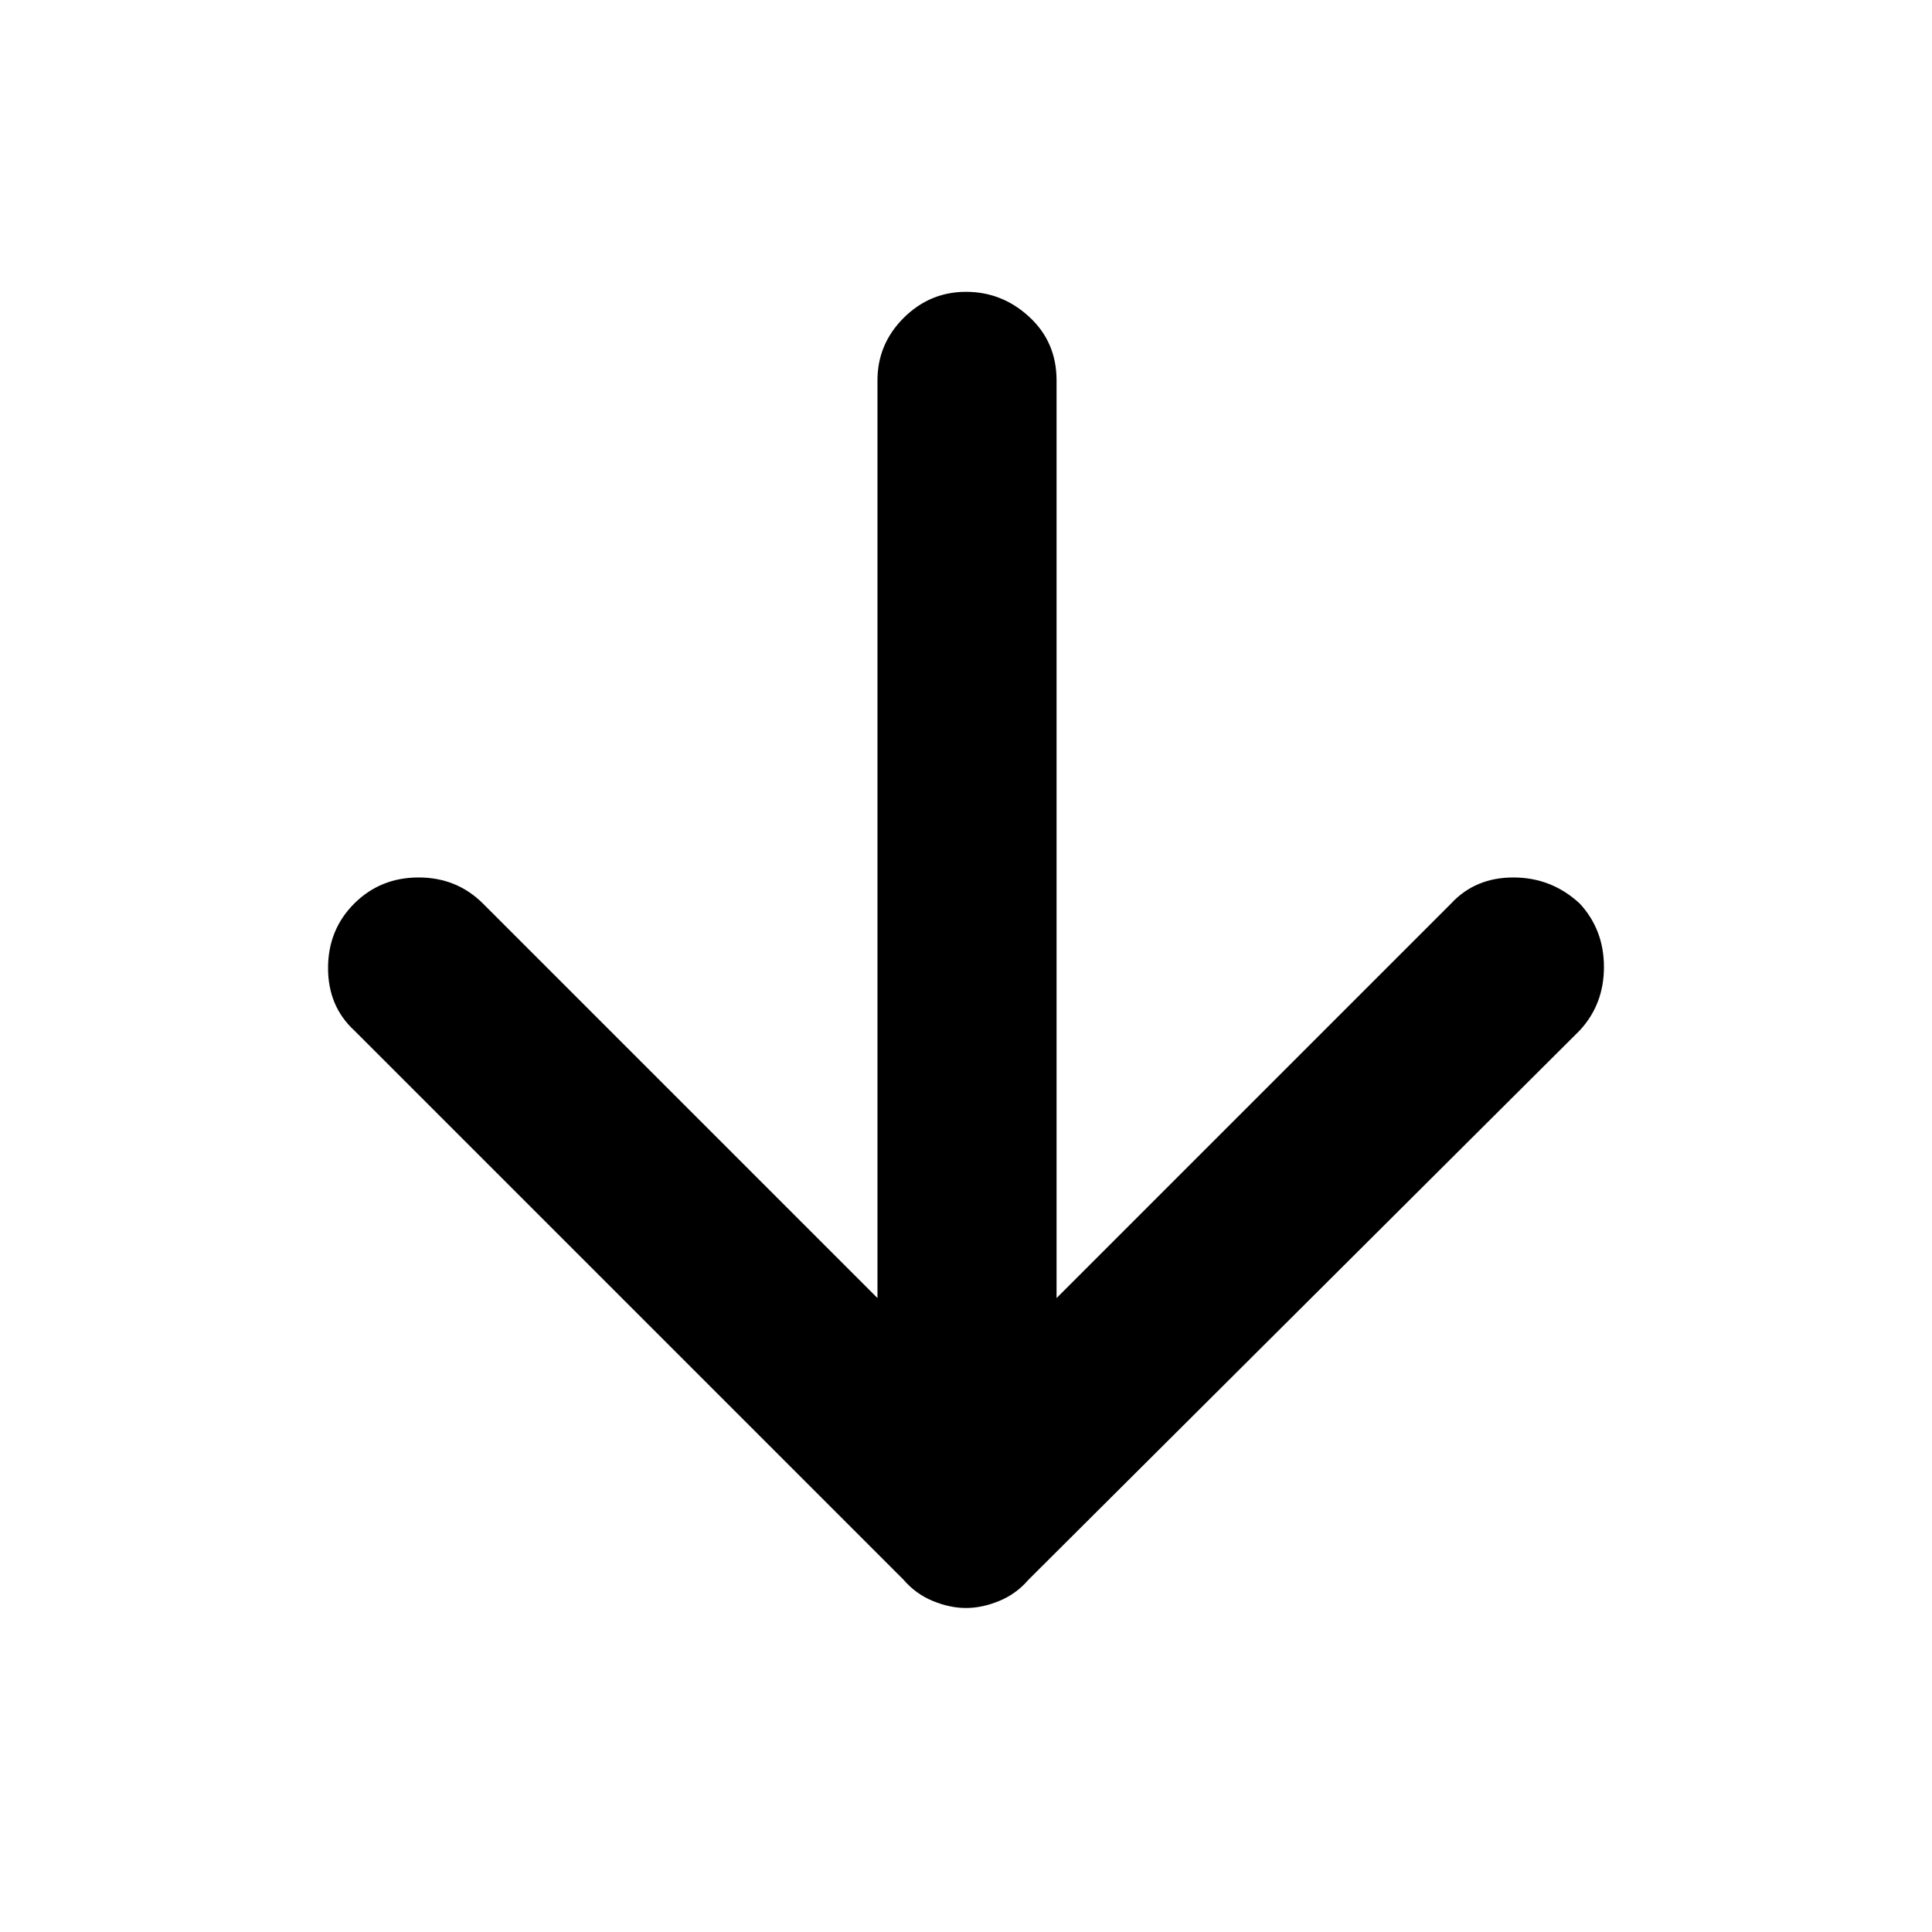 <svg xmlns="http://www.w3.org/2000/svg" height="40" width="40"><path d="M20 33.292q-.333 0-.688-.146-.354-.146-.604-.438L7.333 21.333q-.541-.5-.541-1.291 0-.792.541-1.334.542-.541 1.334-.541.791 0 1.333.541l8.167 8.167v-19q0-.75.541-1.292.542-.541 1.292-.541t1.312.521q.563.52.563 1.312v19l8.167-8.167q.5-.541 1.291-.541.792 0 1.375.541.5.542.5 1.313 0 .771-.5 1.312L21.292 32.708q-.25.292-.604.438-.355.146-.688.146Z"/></svg>